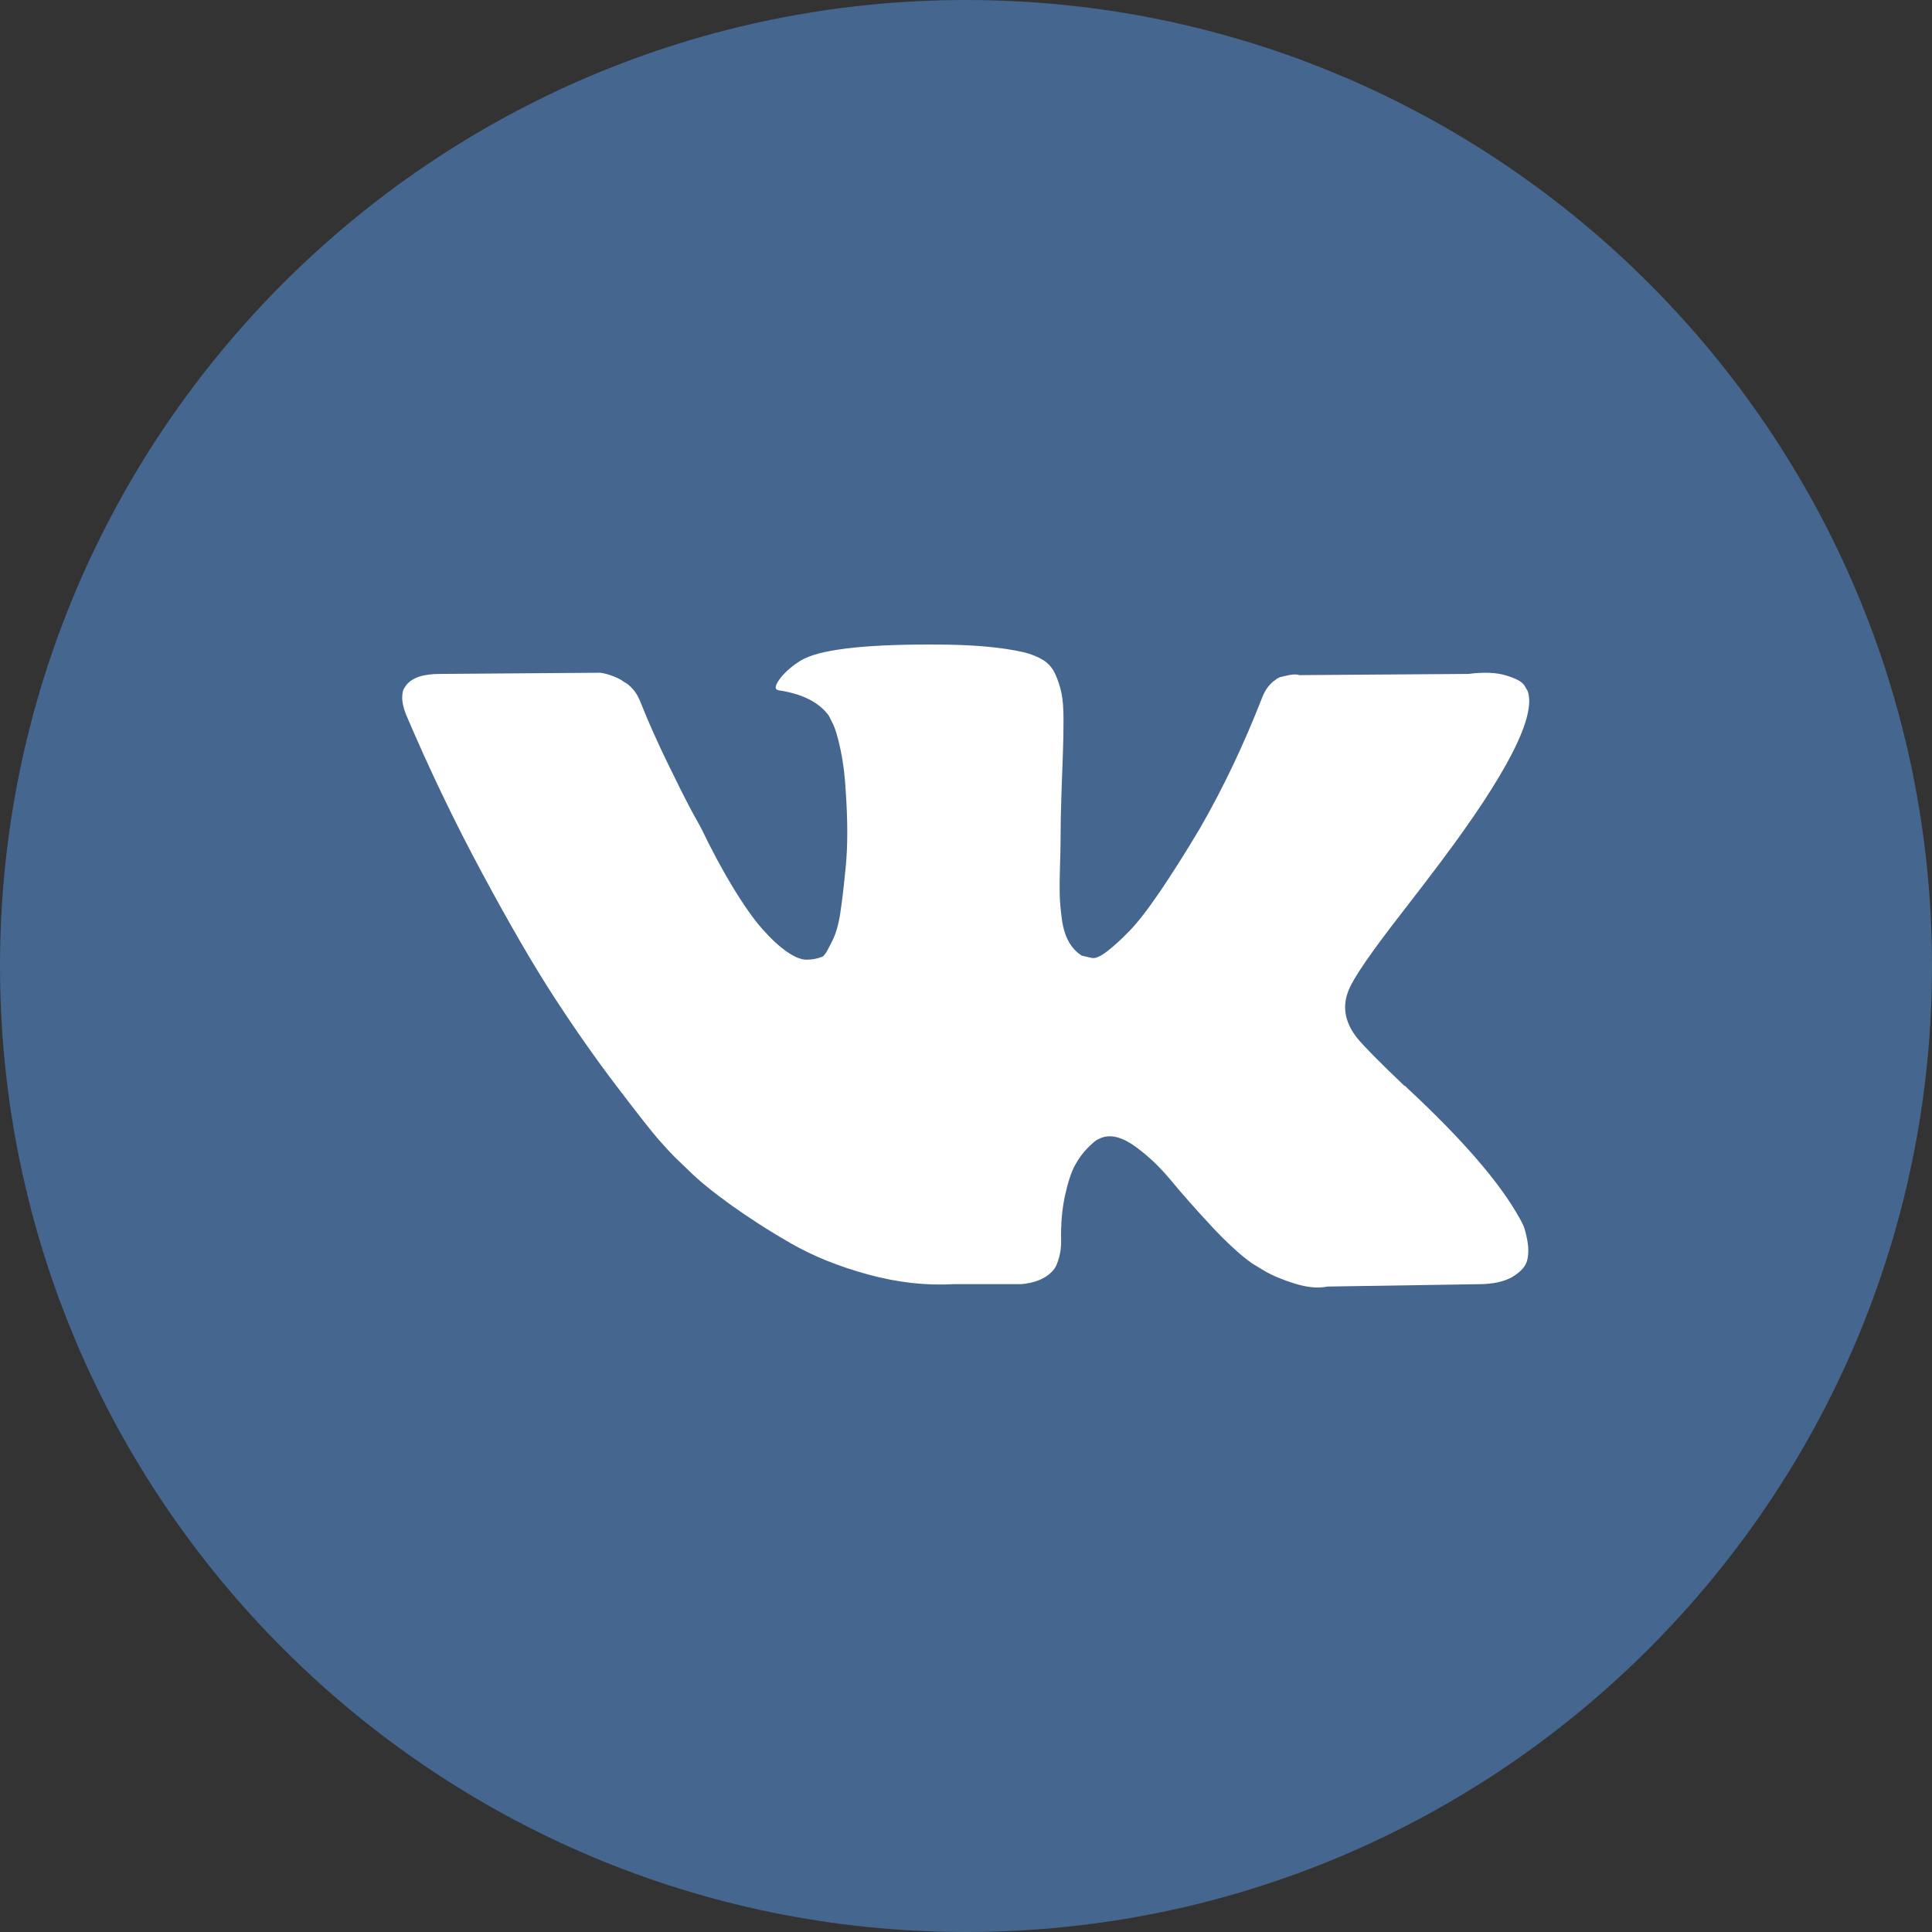 <svg width="34" height="34" viewBox="0 0 34 34" fill="none" xmlns="http://www.w3.org/2000/svg">
<rect x="0" y="0" width="34" height="34" fill="#333333" stroke="none"/>
<path d="M17 0C7.623 0 0 7.623 0 17C0 26.376 7.623 34 17 34C26.376 34 34 26.376 34 17C34 7.623 26.376 0 17 0Z" fill="#45668E"/>
<g clip-path="url(#clip0_4618_16759)">
<path d="M26.806 21.562C26.782 21.51 26.76 21.467 26.739 21.433C26.395 20.813 25.737 20.052 24.767 19.15L24.746 19.13L24.736 19.119L24.726 19.109H24.715C24.275 18.689 23.996 18.407 23.879 18.262C23.665 17.987 23.617 17.708 23.734 17.426C23.817 17.212 24.127 16.762 24.663 16.073C24.946 15.708 25.169 15.416 25.335 15.195C26.526 13.612 27.042 12.6 26.884 12.159L26.822 12.056C26.781 11.995 26.674 11.938 26.502 11.886C26.33 11.834 26.11 11.826 25.841 11.86L22.867 11.881C22.819 11.864 22.75 11.865 22.66 11.886C22.571 11.907 22.526 11.917 22.526 11.917L22.474 11.943L22.433 11.974C22.399 11.995 22.361 12.031 22.32 12.082C22.279 12.134 22.244 12.194 22.217 12.263C21.893 13.096 21.525 13.87 21.112 14.586C20.857 15.013 20.623 15.383 20.409 15.697C20.196 16.01 20.017 16.24 19.872 16.388C19.728 16.536 19.597 16.655 19.48 16.745C19.363 16.834 19.274 16.872 19.212 16.858C19.15 16.844 19.091 16.831 19.036 16.817C18.94 16.755 18.862 16.671 18.804 16.564C18.745 16.457 18.706 16.323 18.685 16.161C18.664 15.999 18.652 15.86 18.649 15.743C18.646 15.626 18.647 15.46 18.654 15.247C18.661 15.034 18.664 14.889 18.664 14.813C18.664 14.552 18.669 14.268 18.68 13.961C18.69 13.655 18.699 13.412 18.706 13.234C18.713 13.055 18.716 12.865 18.716 12.666C18.716 12.466 18.704 12.309 18.68 12.196C18.656 12.082 18.62 11.972 18.572 11.865C18.523 11.758 18.453 11.676 18.36 11.617C18.267 11.559 18.151 11.512 18.014 11.478C17.649 11.395 17.184 11.351 16.62 11.344C15.339 11.33 14.517 11.413 14.152 11.592C14.007 11.667 13.876 11.771 13.759 11.901C13.636 12.053 13.618 12.136 13.708 12.149C14.121 12.211 14.413 12.359 14.585 12.593L14.647 12.717C14.696 12.807 14.744 12.965 14.792 13.192C14.84 13.419 14.871 13.671 14.885 13.946C14.919 14.448 14.919 14.879 14.885 15.237C14.851 15.595 14.818 15.873 14.787 16.073C14.756 16.273 14.709 16.435 14.647 16.558C14.585 16.682 14.544 16.758 14.523 16.786C14.503 16.813 14.486 16.83 14.472 16.837C14.382 16.872 14.289 16.889 14.193 16.889C14.097 16.889 13.98 16.841 13.842 16.744C13.704 16.648 13.562 16.515 13.414 16.347C13.265 16.178 13.098 15.942 12.912 15.639C12.727 15.336 12.534 14.979 12.334 14.565L12.169 14.266C12.066 14.073 11.925 13.793 11.746 13.424C11.567 13.056 11.408 12.7 11.271 12.355C11.216 12.211 11.133 12.101 11.023 12.025L10.971 11.994C10.937 11.966 10.882 11.937 10.806 11.906C10.73 11.875 10.651 11.853 10.569 11.839L7.739 11.86C7.45 11.86 7.254 11.925 7.151 12.056L7.109 12.118C7.089 12.152 7.078 12.207 7.078 12.283C7.078 12.359 7.099 12.452 7.14 12.562C7.553 13.533 8.002 14.469 8.488 15.371C8.973 16.273 9.395 16.999 9.753 17.549C10.111 18.1 10.475 18.62 10.847 19.109C11.219 19.598 11.465 19.911 11.585 20.049C11.706 20.186 11.801 20.289 11.87 20.358L12.128 20.606C12.293 20.771 12.536 20.969 12.856 21.2C13.176 21.43 13.53 21.658 13.919 21.881C14.308 22.105 14.761 22.288 15.277 22.429C15.794 22.57 16.296 22.627 16.785 22.599H17.973C18.213 22.578 18.396 22.503 18.52 22.372L18.561 22.32C18.589 22.279 18.614 22.215 18.638 22.129C18.663 22.043 18.674 21.948 18.674 21.845C18.667 21.549 18.69 21.283 18.741 21.045C18.793 20.808 18.852 20.629 18.917 20.508C18.983 20.388 19.057 20.286 19.139 20.204C19.222 20.121 19.28 20.071 19.315 20.054C19.349 20.037 19.377 20.025 19.397 20.018C19.562 19.963 19.757 20.016 19.981 20.178C20.205 20.34 20.415 20.54 20.611 20.777C20.807 21.015 21.043 21.281 21.318 21.577C21.594 21.873 21.835 22.093 22.041 22.238L22.247 22.362C22.385 22.445 22.564 22.52 22.785 22.589C23.005 22.658 23.197 22.675 23.363 22.641L26.006 22.6C26.268 22.6 26.471 22.556 26.616 22.471C26.76 22.384 26.846 22.29 26.874 22.186C26.901 22.083 26.903 21.966 26.879 21.835C26.855 21.705 26.83 21.613 26.806 21.562Z" fill="white"/>
</g>
<defs>
<clipPath id="clip0_4618_16759">
<rect width="19.833" height="19.833" fill="white" transform="translate(7.078 7.083)"/>
</clipPath>
</defs>
</svg>
